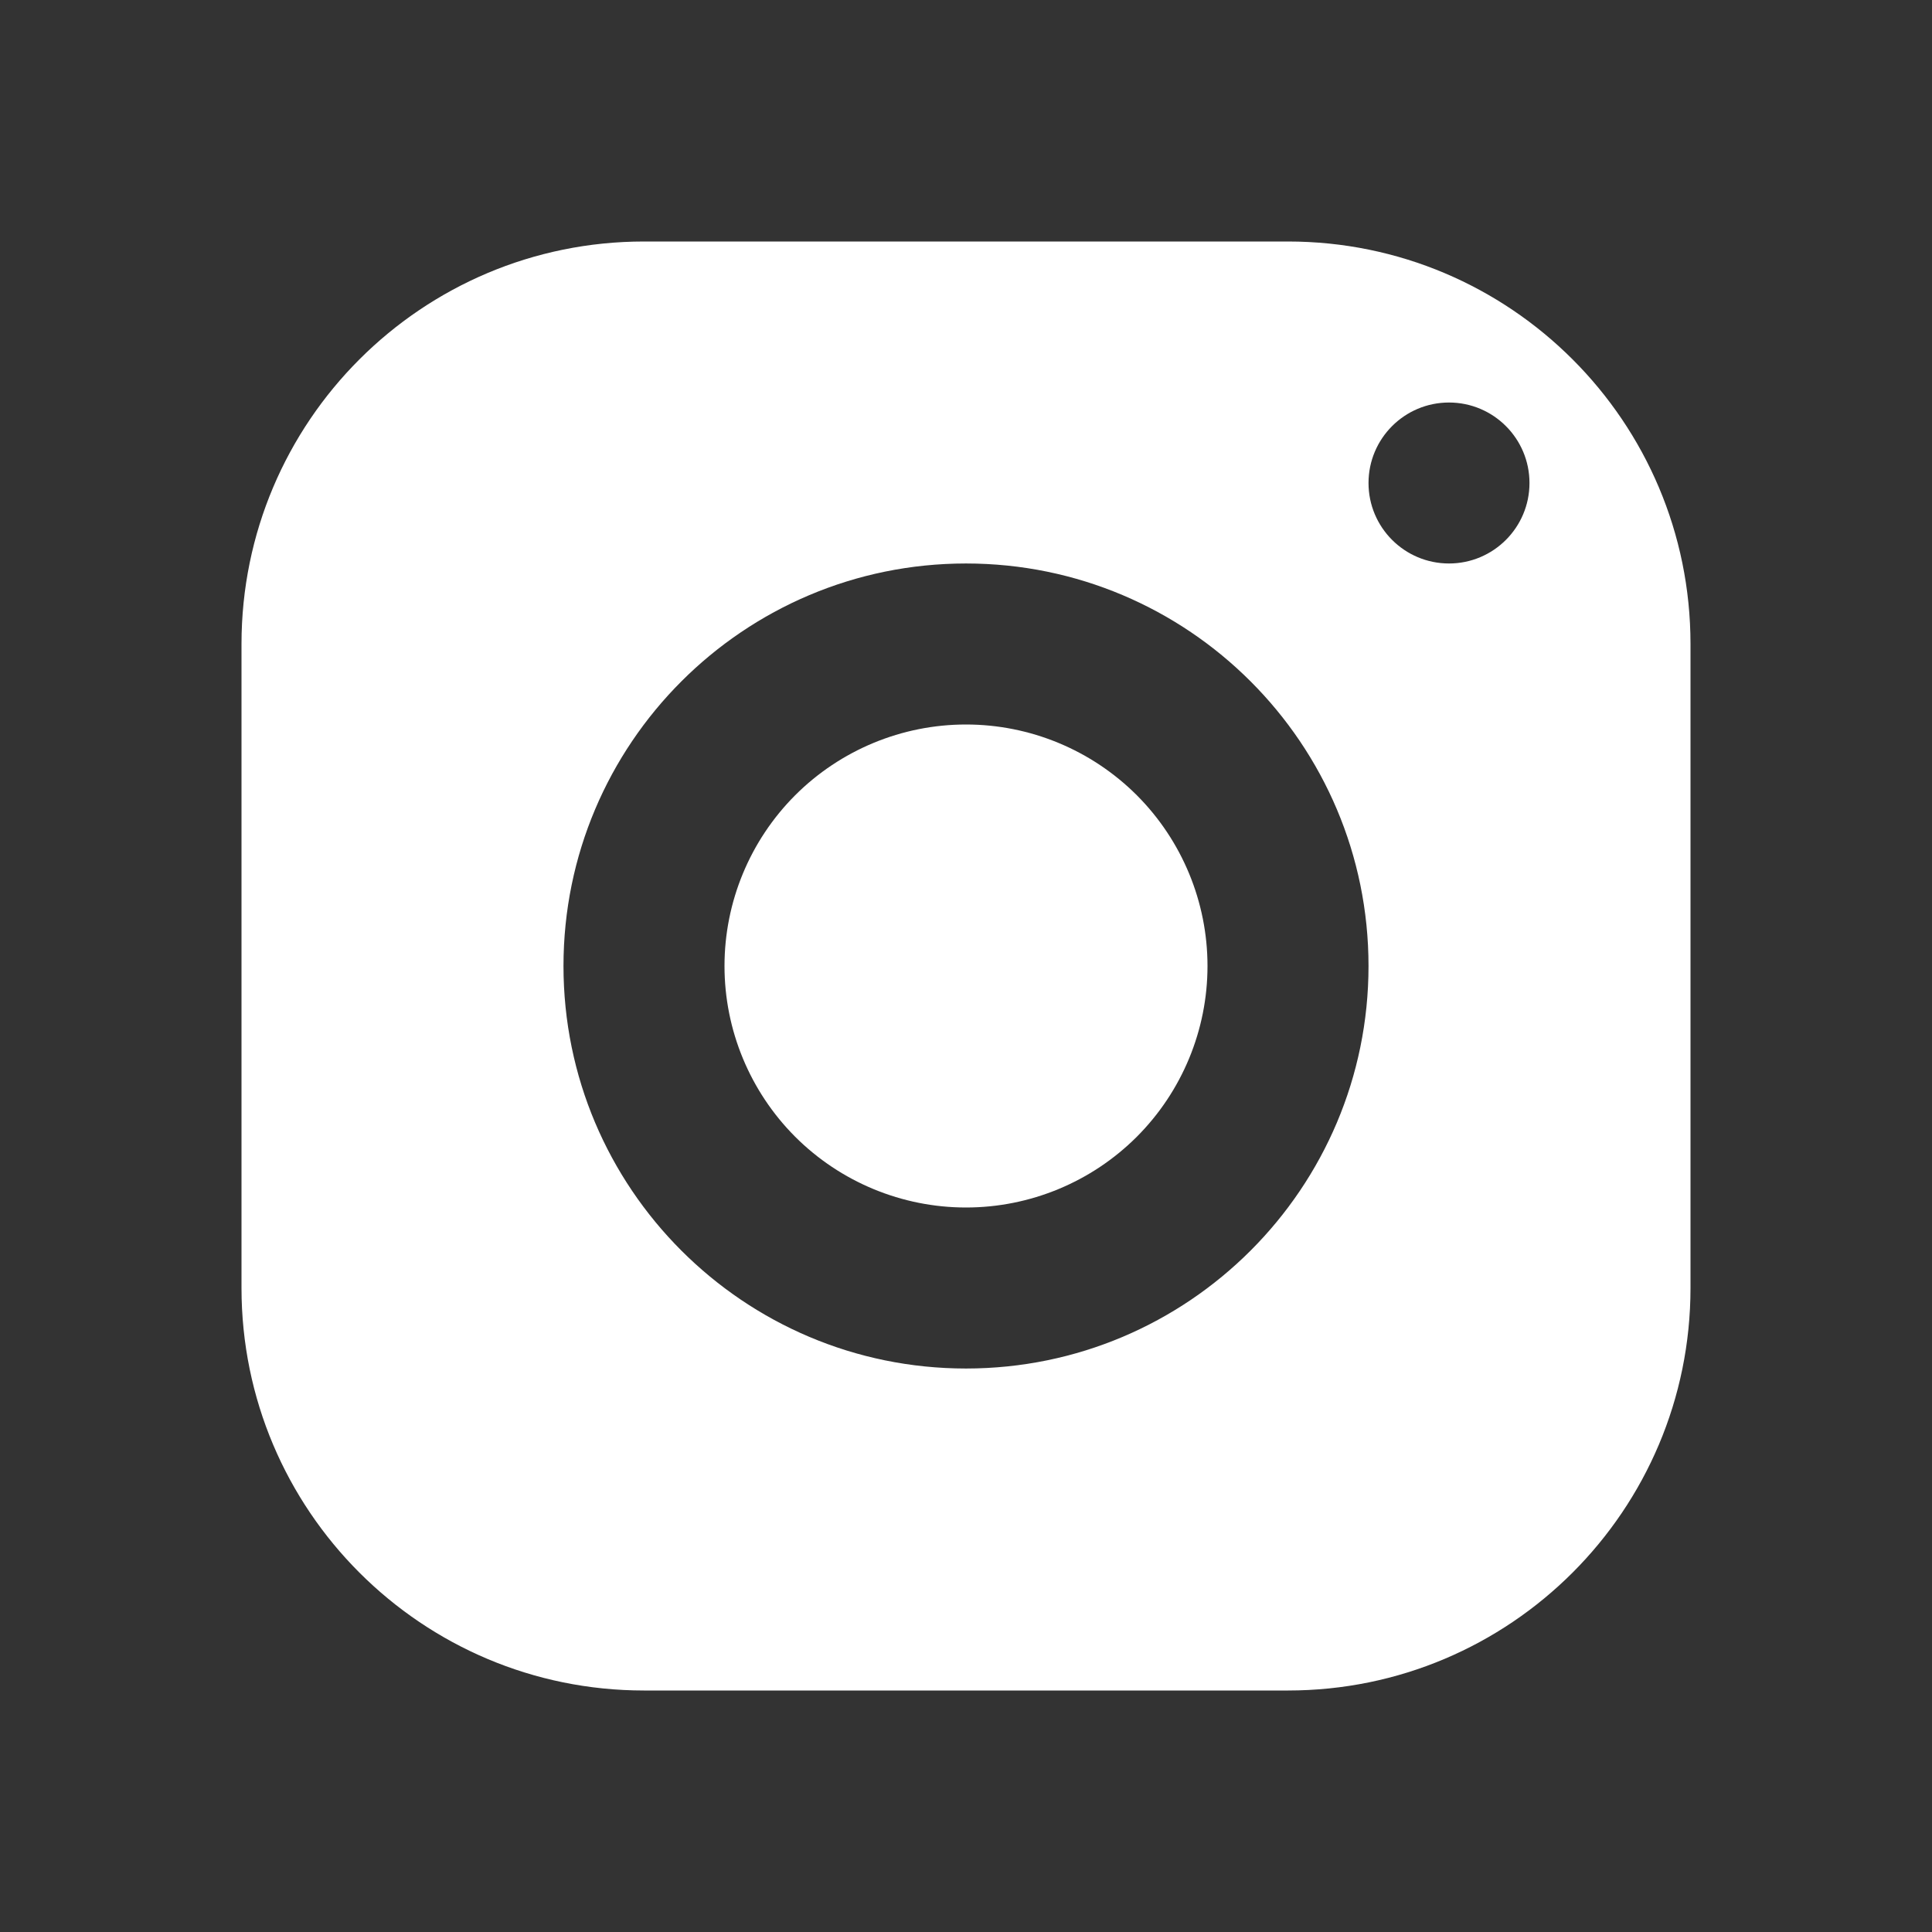 <svg width="35" height="35" viewBox="0 0 35 35" fill="none" xmlns="http://www.w3.org/2000/svg">
<rect x="0" y="0" width="35" height="35" fill="#333333" stroke="none"/>
<path d="M11.667 4.375C7.64 4.375 4.375 7.64 4.375 11.667V23.333C4.375 27.36 7.64 30.625 11.667 30.625H23.333C27.36 30.625 30.625 27.36 30.625 23.333V11.667C30.625 7.64 27.36 4.375 23.333 4.375H11.667ZM26.25 7.292C27.055 7.292 27.708 7.945 27.708 8.75C27.708 9.555 27.055 10.208 26.25 10.208C25.445 10.208 24.792 9.555 24.792 8.75C24.792 7.945 25.445 7.292 26.25 7.292ZM17.5 10.208C21.526 10.208 24.792 13.473 24.792 17.5C24.792 21.526 21.526 24.792 17.5 24.792C13.473 24.792 10.208 21.526 10.208 17.5C10.208 13.473 13.473 10.208 17.5 10.208ZM17.5 13.125C16.34 13.125 15.227 13.586 14.406 14.406C13.586 15.227 13.125 16.34 13.125 17.5C13.125 18.66 13.586 19.773 14.406 20.594C15.227 21.414 16.34 21.875 17.5 21.875C18.66 21.875 19.773 21.414 20.594 20.594C21.414 19.773 21.875 18.66 21.875 17.5C21.875 16.34 21.414 15.227 20.594 14.406C19.773 13.586 18.66 13.125 17.5 13.125Z" fill="white"/>
</svg>
